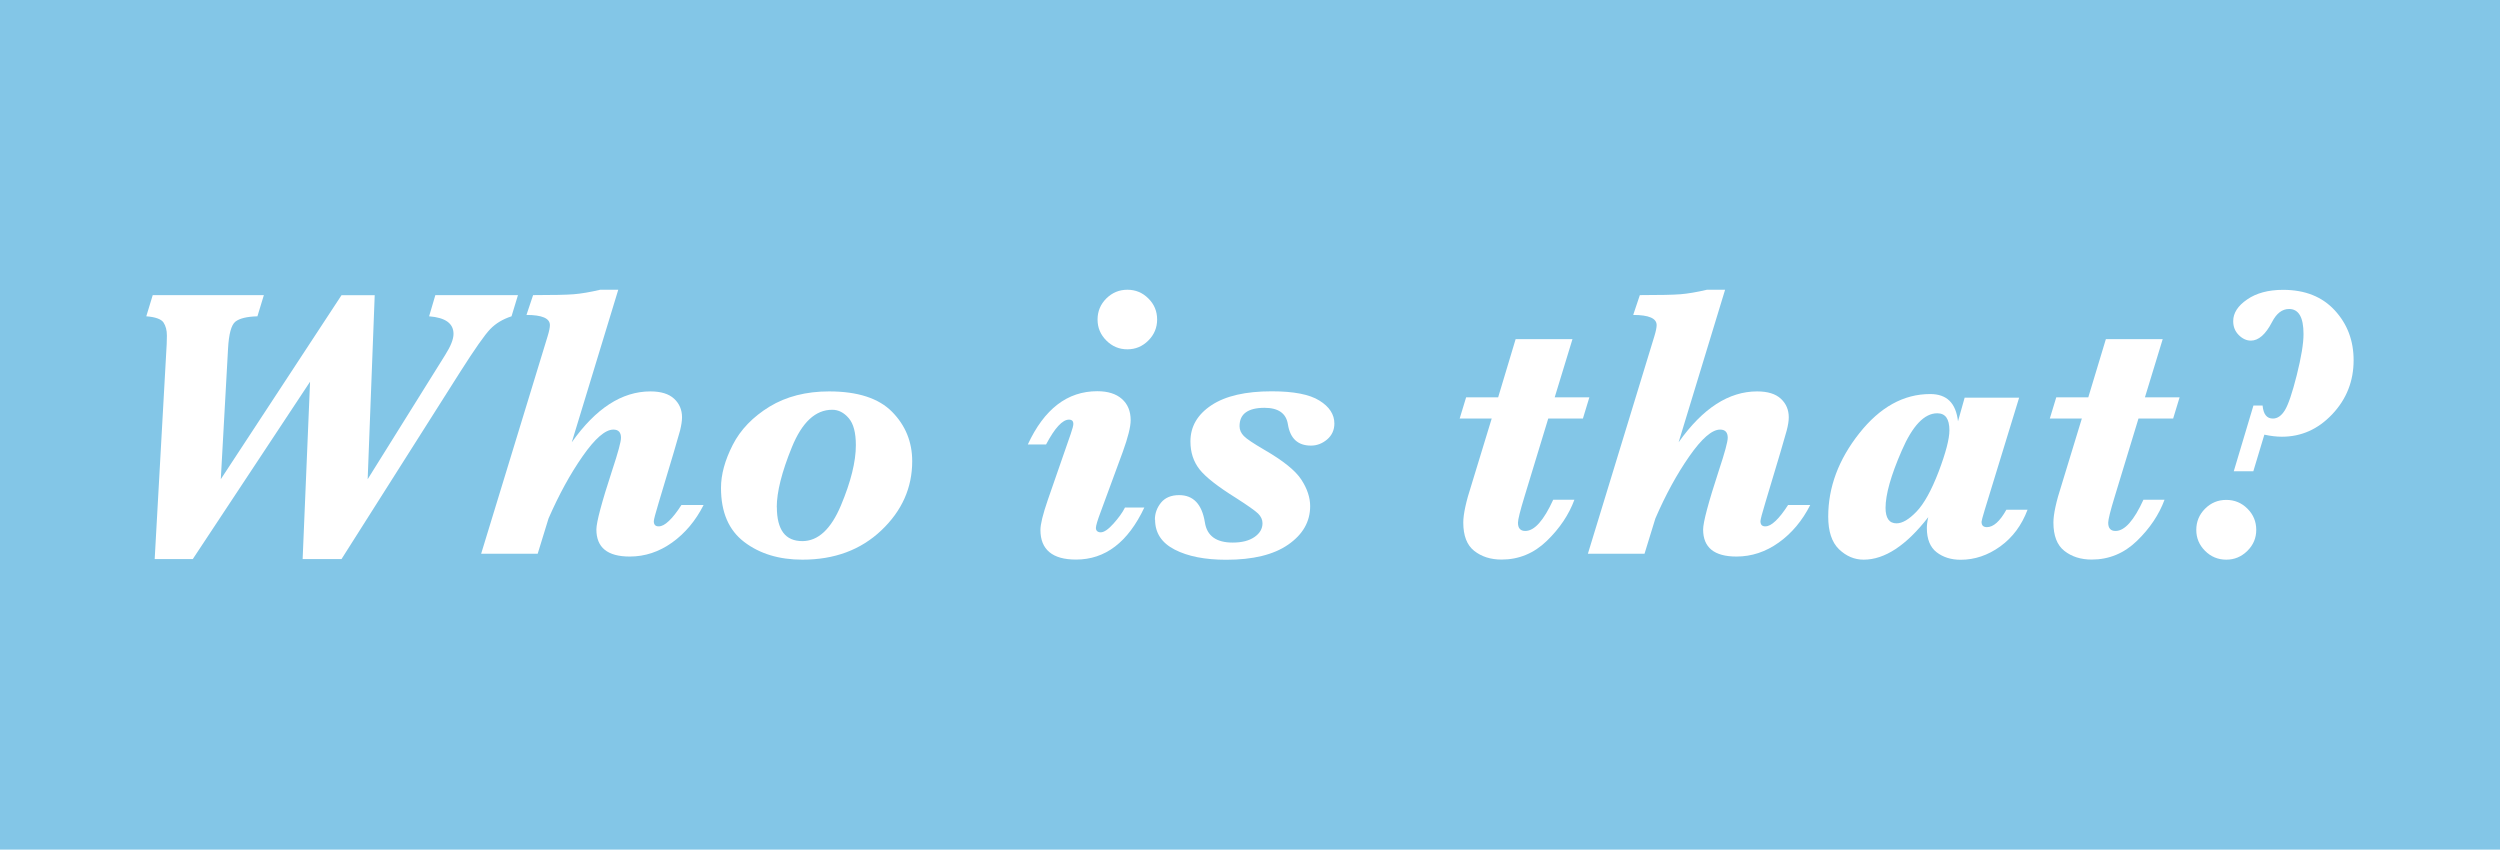 <?xml version="1.0" encoding="UTF-8"?><svg id="a" xmlns="http://www.w3.org/2000/svg" viewBox="0 0 256 87"><rect width="256" height="87" fill="#83c6e7"/><g><path d="M15.84,57.25l1.23-22.03c.01-.32,.02-.61,.02-.86,0-.55-.12-.99-.35-1.34-.23-.34-.82-.56-1.76-.63l.66-2.17h11.38l-.66,2.17c-1.08,.03-1.83,.21-2.26,.55-.42,.34-.67,1.27-.75,2.79l-.74,13.34,12.36-18.84h3.4l-.72,18.84,7.93-12.71c.57-.9,.86-1.62,.86-2.17,0-1.07-.83-1.67-2.5-1.8l.64-2.17h8.46l-.66,2.17c-.89,.29-1.61,.72-2.18,1.31-.57,.59-1.59,2.05-3.08,4.39l-12.15,19.16h-3.98l.76-18.16-12.01,18.16h-3.91Z" fill="#fff"/><path d="M49.27,56.7l6.81-22.28c.16-.52,.23-.9,.23-1.13,0-.69-.8-1.04-2.4-1.04l.68-2.03c2.04,0,3.43-.03,4.17-.09s1.64-.21,2.7-.46h1.85l-4.76,15.62c2.46-3.48,5.14-5.21,8.05-5.21,1.08,0,1.89,.25,2.43,.75,.54,.5,.81,1.14,.81,1.9,0,.37-.07,.81-.2,1.35-.14,.54-.86,2.99-2.18,7.36-.34,1.12-.51,1.77-.51,1.93,0,.35,.16,.53,.49,.53s.66-.18,1.05-.55c.39-.36,.82-.91,1.29-1.64h2.27c-.82,1.62-1.9,2.9-3.23,3.85-1.33,.95-2.78,1.43-4.33,1.43-2.28,0-3.42-.92-3.42-2.77,0-.74,.54-2.77,1.62-6.07,.6-1.81,.9-2.92,.9-3.32,0-.56-.26-.84-.78-.84-.83,0-1.88,.91-3.15,2.73s-2.43,3.94-3.49,6.37l-1.11,3.61h-5.8Z" fill="#fff"/><path d="M73.83,49.96c0-1.37,.4-2.83,1.2-4.4,.8-1.57,2.06-2.87,3.77-3.92,1.71-1.04,3.75-1.56,6.1-1.56,2.93,0,5.08,.7,6.45,2.09,1.37,1.39,2.06,3.08,2.06,5.06,0,2.72-1.05,5.08-3.16,7.08s-4.8,3-8.08,3c-2.38,0-4.37-.6-5.96-1.81-1.59-1.21-2.38-3.05-2.38-5.54Zm5.72,1.97c0,1.16,.22,2.03,.65,2.61s1.09,.87,1.96,.87c1.61,0,2.93-1.22,3.95-3.65,1.02-2.43,1.53-4.49,1.53-6.17,0-1.28-.24-2.2-.73-2.77-.49-.57-1.05-.86-1.69-.86-1.72,0-3.09,1.28-4.13,3.83s-1.55,4.6-1.55,6.15Z" fill="#fff"/><path d="M115.21,51.97h1.97c-1.67,3.55-4,5.33-6.99,5.33-1.21,0-2.12-.25-2.73-.76-.61-.51-.92-1.26-.92-2.27,0-.59,.25-1.61,.76-3.09l2.34-6.74c.18-.52,.27-.86,.27-1.02s-.04-.27-.11-.34c-.07-.07-.19-.11-.34-.11-.66,0-1.45,.85-2.34,2.54h-1.87c1.68-3.63,4.05-5.45,7.11-5.45,1.08,0,1.92,.26,2.52,.79,.6,.53,.9,1.25,.9,2.18,0,.68-.27,1.75-.8,3.22l-2.27,6.17c-.33,.87-.49,1.42-.49,1.64,0,.14,.04,.25,.13,.33s.21,.12,.36,.12c.34,0,.77-.29,1.3-.88,.53-.59,.93-1.14,1.2-1.68Zm3.28-19.25c0,.83-.3,1.55-.9,2.15-.6,.6-1.31,.9-2.15,.9s-1.55-.3-2.15-.9c-.6-.6-.9-1.31-.9-2.15s.3-1.56,.9-2.16c.6-.59,1.31-.89,2.15-.89s1.55,.29,2.15,.89c.6,.59,.9,1.31,.9,2.16Z" fill="#fff"/><path d="M118.26,53.22c0-.65,.21-1.23,.63-1.75,.42-.51,1.04-.77,1.85-.77,1.46,0,2.34,.93,2.64,2.79,.21,1.38,1.16,2.07,2.85,2.07,.94,0,1.68-.19,2.23-.57s.82-.85,.82-1.41c0-.36-.15-.69-.45-.99-.3-.29-1.06-.83-2.28-1.61-1.86-1.16-3.1-2.13-3.72-2.92-.62-.79-.93-1.74-.93-2.86,0-1.52,.72-2.76,2.16-3.71,1.44-.95,3.49-1.42,6.16-1.42,2.24,0,3.87,.31,4.89,.95,1.02,.63,1.53,1.42,1.53,2.35,0,.66-.25,1.21-.74,1.63-.5,.42-1.05,.63-1.66,.63-1.34,0-2.13-.73-2.36-2.19-.18-1.12-.98-1.68-2.4-1.68-.85,0-1.48,.16-1.91,.47-.43,.31-.64,.78-.64,1.41,0,.38,.15,.71,.44,1.01s.99,.76,2.08,1.4c1.94,1.12,3.21,2.14,3.81,3.07,.6,.92,.9,1.83,.9,2.71,0,1.59-.75,2.9-2.25,3.94-1.5,1.04-3.61,1.55-6.35,1.55-2.17,0-3.93-.35-5.27-1.04-1.34-.69-2.01-1.71-2.01-3.07Z" fill="#fff"/><path d="M159.05,51.17h2.17c-.56,1.52-1.5,2.93-2.82,4.21-1.32,1.28-2.87,1.92-4.64,1.92-1.12,0-2.05-.3-2.8-.89-.75-.59-1.12-1.56-1.12-2.9,0-.86,.28-2.15,.84-3.87l2.07-6.78h-3.28l.66-2.17h3.28l1.79-5.96h5.82l-1.82,5.96h3.55l-.66,2.17h-3.55l-2.42,7.95c-.46,1.5-.68,2.4-.68,2.71,0,.29,.06,.5,.19,.64,.12,.14,.31,.21,.56,.21,.94,0,1.89-1.07,2.87-3.22Z" fill="#fff"/><path d="M162.6,56.7l6.81-22.28c.16-.52,.23-.9,.23-1.13,0-.69-.8-1.04-2.4-1.04l.68-2.03c2.04,0,3.43-.03,4.17-.09,.73-.06,1.64-.21,2.7-.46h1.86l-4.76,15.62c2.46-3.48,5.14-5.21,8.04-5.21,1.08,0,1.89,.25,2.43,.75,.54,.5,.81,1.14,.81,1.9,0,.37-.07,.81-.21,1.35-.14,.54-.86,2.99-2.18,7.36-.34,1.12-.51,1.77-.51,1.93,0,.35,.16,.53,.49,.53s.66-.18,1.05-.55c.39-.36,.82-.91,1.29-1.64h2.27c-.82,1.62-1.9,2.9-3.23,3.85-1.33,.95-2.78,1.43-4.32,1.43-2.28,0-3.42-.92-3.42-2.77,0-.74,.54-2.77,1.62-6.07,.6-1.81,.9-2.92,.9-3.32,0-.56-.26-.84-.78-.84-.83,0-1.88,.91-3.15,2.73-1.27,1.82-2.43,3.94-3.48,6.37l-1.11,3.61h-5.8Z" fill="#fff"/><path d="M197.46,52.95c-2.25,2.9-4.46,4.36-6.62,4.36-.95,0-1.79-.36-2.53-1.07-.74-.72-1.1-1.83-1.1-3.34,0-3.01,1.06-5.85,3.18-8.53,2.12-2.68,4.54-4.02,7.26-4.02,.85,0,1.51,.23,1.98,.69,.47,.46,.76,1.16,.87,2.1l.68-2.42h5.58l-3.52,11.48c-.22,.73-.33,1.14-.33,1.23,0,.37,.18,.55,.55,.55,.66,0,1.33-.59,1.99-1.78h2.17c-.6,1.59-1.53,2.84-2.79,3.75-1.26,.91-2.62,1.37-4.06,1.37-.98,0-1.8-.26-2.46-.77s-1-1.34-1-2.47c0-.3,.04-.67,.14-1.11Zm-4.38-.94c0,.52,.1,.92,.28,1.18,.19,.27,.47,.4,.85,.4,.59,0,1.27-.4,2.04-1.2s1.53-2.17,2.27-4.1c.73-1.93,1.1-3.34,1.1-4.23,0-.59-.11-1.02-.31-1.31-.21-.29-.52-.43-.94-.43-1.31,0-2.53,1.27-3.63,3.82-1.11,2.54-1.66,4.5-1.66,5.87Z" fill="#fff"/><path d="M219.48,51.17h2.17c-.56,1.52-1.5,2.93-2.82,4.21-1.32,1.28-2.87,1.92-4.64,1.92-1.12,0-2.05-.3-2.8-.89-.75-.59-1.12-1.56-1.12-2.9,0-.86,.28-2.15,.84-3.87l2.07-6.78h-3.28l.66-2.17h3.28l1.8-5.96h5.82l-1.82,5.96h3.55l-.66,2.17h-3.55l-2.42,7.95c-.46,1.5-.68,2.4-.68,2.71,0,.29,.06,.5,.19,.64,.12,.14,.31,.21,.56,.21,.94,0,1.89-1.07,2.87-3.22Z" fill="#fff"/><path d="M231.04,54.26c0,.83-.3,1.55-.91,2.15-.61,.6-1.32,.9-2.16,.9s-1.57-.3-2.17-.9-.9-1.31-.9-2.15,.3-1.57,.9-2.17,1.32-.9,2.17-.9,1.57,.3,2.17,.9,.9,1.32,.9,2.17Zm-2.3-6.01l2.01-6.72h.94c.08,.89,.43,1.33,1.05,1.33,.47,0,.88-.28,1.23-.85s.76-1.77,1.22-3.6c.46-1.84,.69-3.23,.69-4.2,0-.86-.12-1.5-.37-1.93-.25-.43-.62-.64-1.11-.64-.7,0-1.28,.44-1.74,1.33-.66,1.28-1.39,1.91-2.17,1.91-.44,0-.86-.19-1.24-.57-.38-.38-.57-.85-.57-1.43,0-.82,.47-1.56,1.42-2.21,.95-.66,2.18-.99,3.69-.99,2.24,0,4,.7,5.29,2.1,1.29,1.4,1.93,3.1,1.93,5.11,0,2.13-.72,3.97-2.18,5.52-1.45,1.54-3.17,2.31-5.16,2.31-.55,0-1.15-.07-1.8-.21l-1.13,3.75h-2.01Z" fill="#fff"/></g></svg>